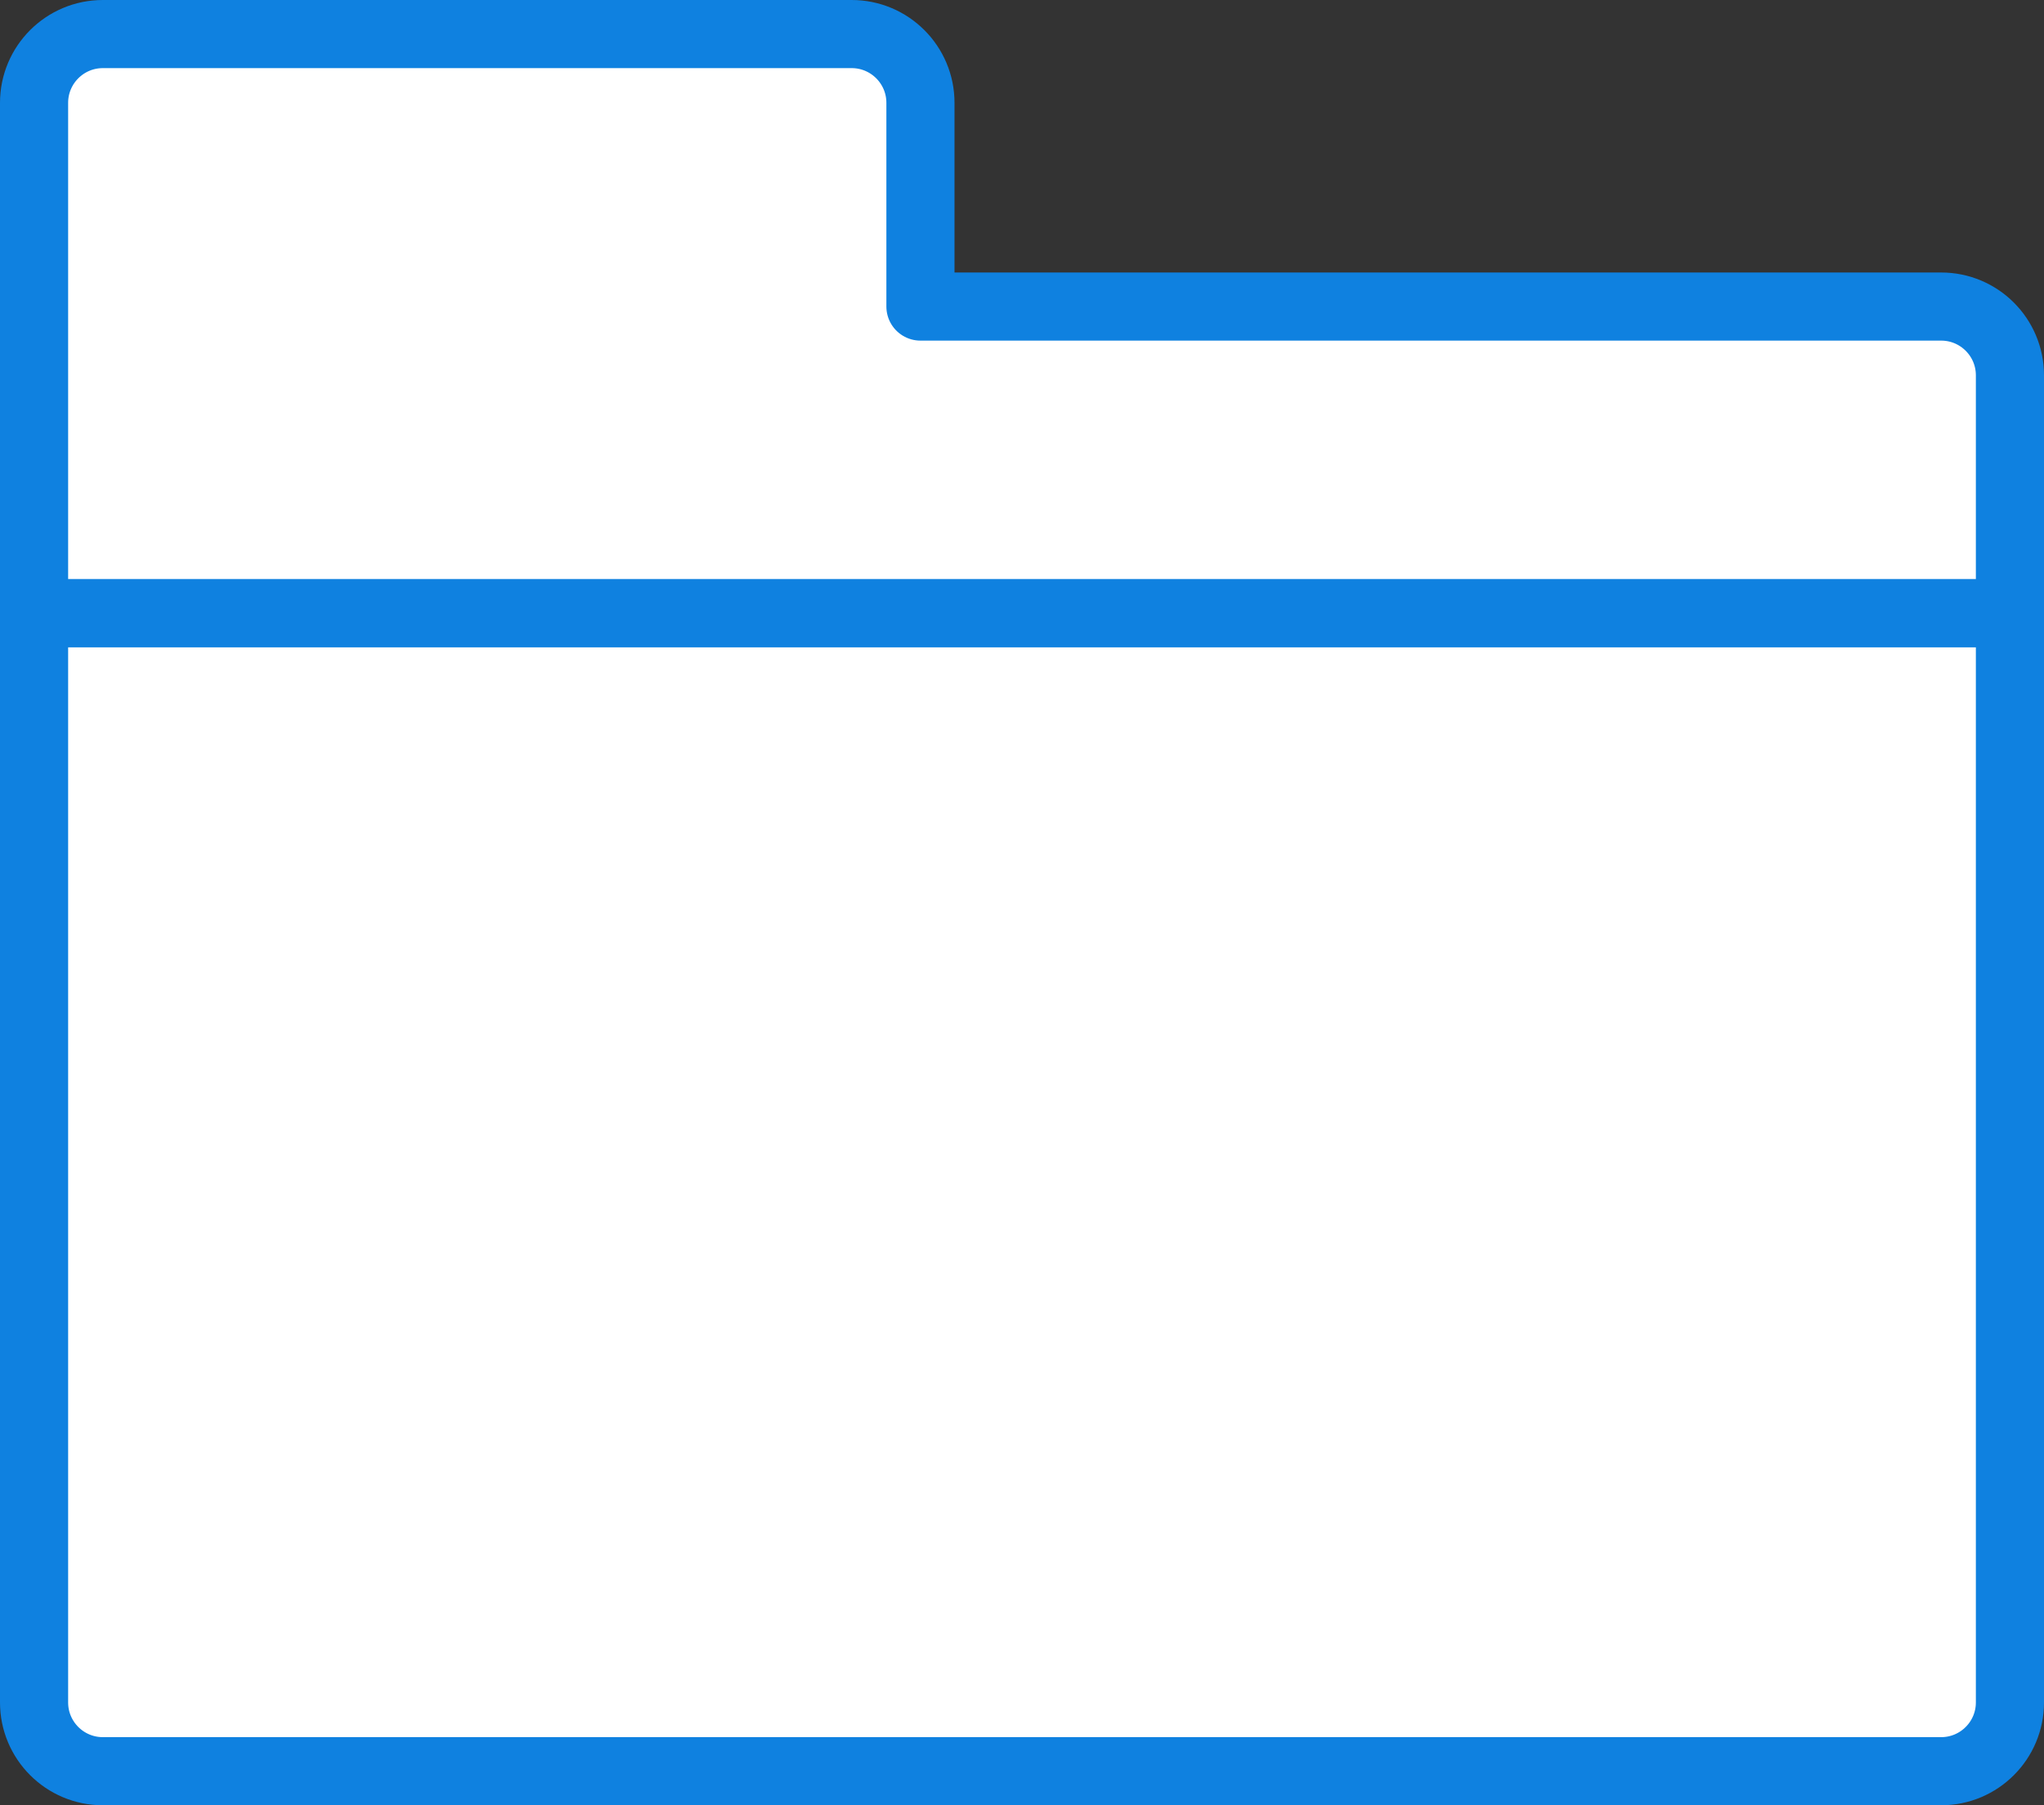 <?xml version="1.0" encoding="UTF-8" standalone="no"?>
<svg width="60px" height="53px" viewBox="0 0 60 53" version="1.1" xmlns="http://www.w3.org/2000/svg" xmlns:xlink="http://www.w3.org/1999/xlink" xmlns:sketch="http://www.bohemiancoding.com/sketch/ns">
    <rect x="0" y="0" width="60" height="53" fill="#333333" stroke="none"/>
    <!-- Generator: Sketch 3.2.2 (9983) - http://www.bohemiancoding.com/sketch -->
    <title>65 - Folder (Webby)</title>
    <desc>Created with Sketch.</desc>
    <defs></defs>
    <g id="Page-1" stroke="none" stroke-width="1" fill="none" fill-rule="evenodd" sketch:type="MSPage">
        <g id="Icons" sketch:type="MSArtboardGroup" transform="translate(-720, -4080)">
            <g id="65---Folder-(Webby)" sketch:type="MSLayerGroup" transform="translate(721, 4081)">
                <path d="M55.981,51 L2.019,51 C0.904,51 0,50.096 0,48.981 L0,17 L58,17 L58,48.981 C58,50.096 57.096,51 55.981,51 L55.981,51 Z" id="Fill-312" fill="#FFFFFF" sketch:type="MSShapeGroup"></path>
                <path d="M55.981,51 L2.019,51 C0.904,51 0,50.096 0,48.981 L0,17 L58,17 L58,48.981 C58,50.096 57.096,51 55.981,51 L55.981,51 Z" id="Stroke-313" stroke="#0F81E0" stroke-width="2" stroke-linejoin="round" sketch:type="MSShapeGroup"></path>
                <path d="M26.019,8 L26.019,2.019 C26.019,0.904 25.115,0 24,0 L2.019,0 C0.904,0 0,0.904 0,2.019 L0,17 L58,17 L58,10.019 C58,8.904 57.096,8 55.981,8 L26.019,8 L26.019,8 Z" id="Fill-314" fill="#FFFFFF" sketch:type="MSShapeGroup"></path>
                <path d="M26.019,8 L26.019,2.019 C26.019,0.904 25.115,0 24,0 L2.019,0 C0.904,0 0,0.904 0,2.019 L0,17 L58,17 L58,10.019 C58,8.904 57.096,8 55.981,8 L26.019,8 L26.019,8 Z" id="Stroke-315" stroke="#0F81E0" stroke-width="2" stroke-linejoin="round" sketch:type="MSShapeGroup"></path>
            </g>
        </g>
    </g>
</svg>